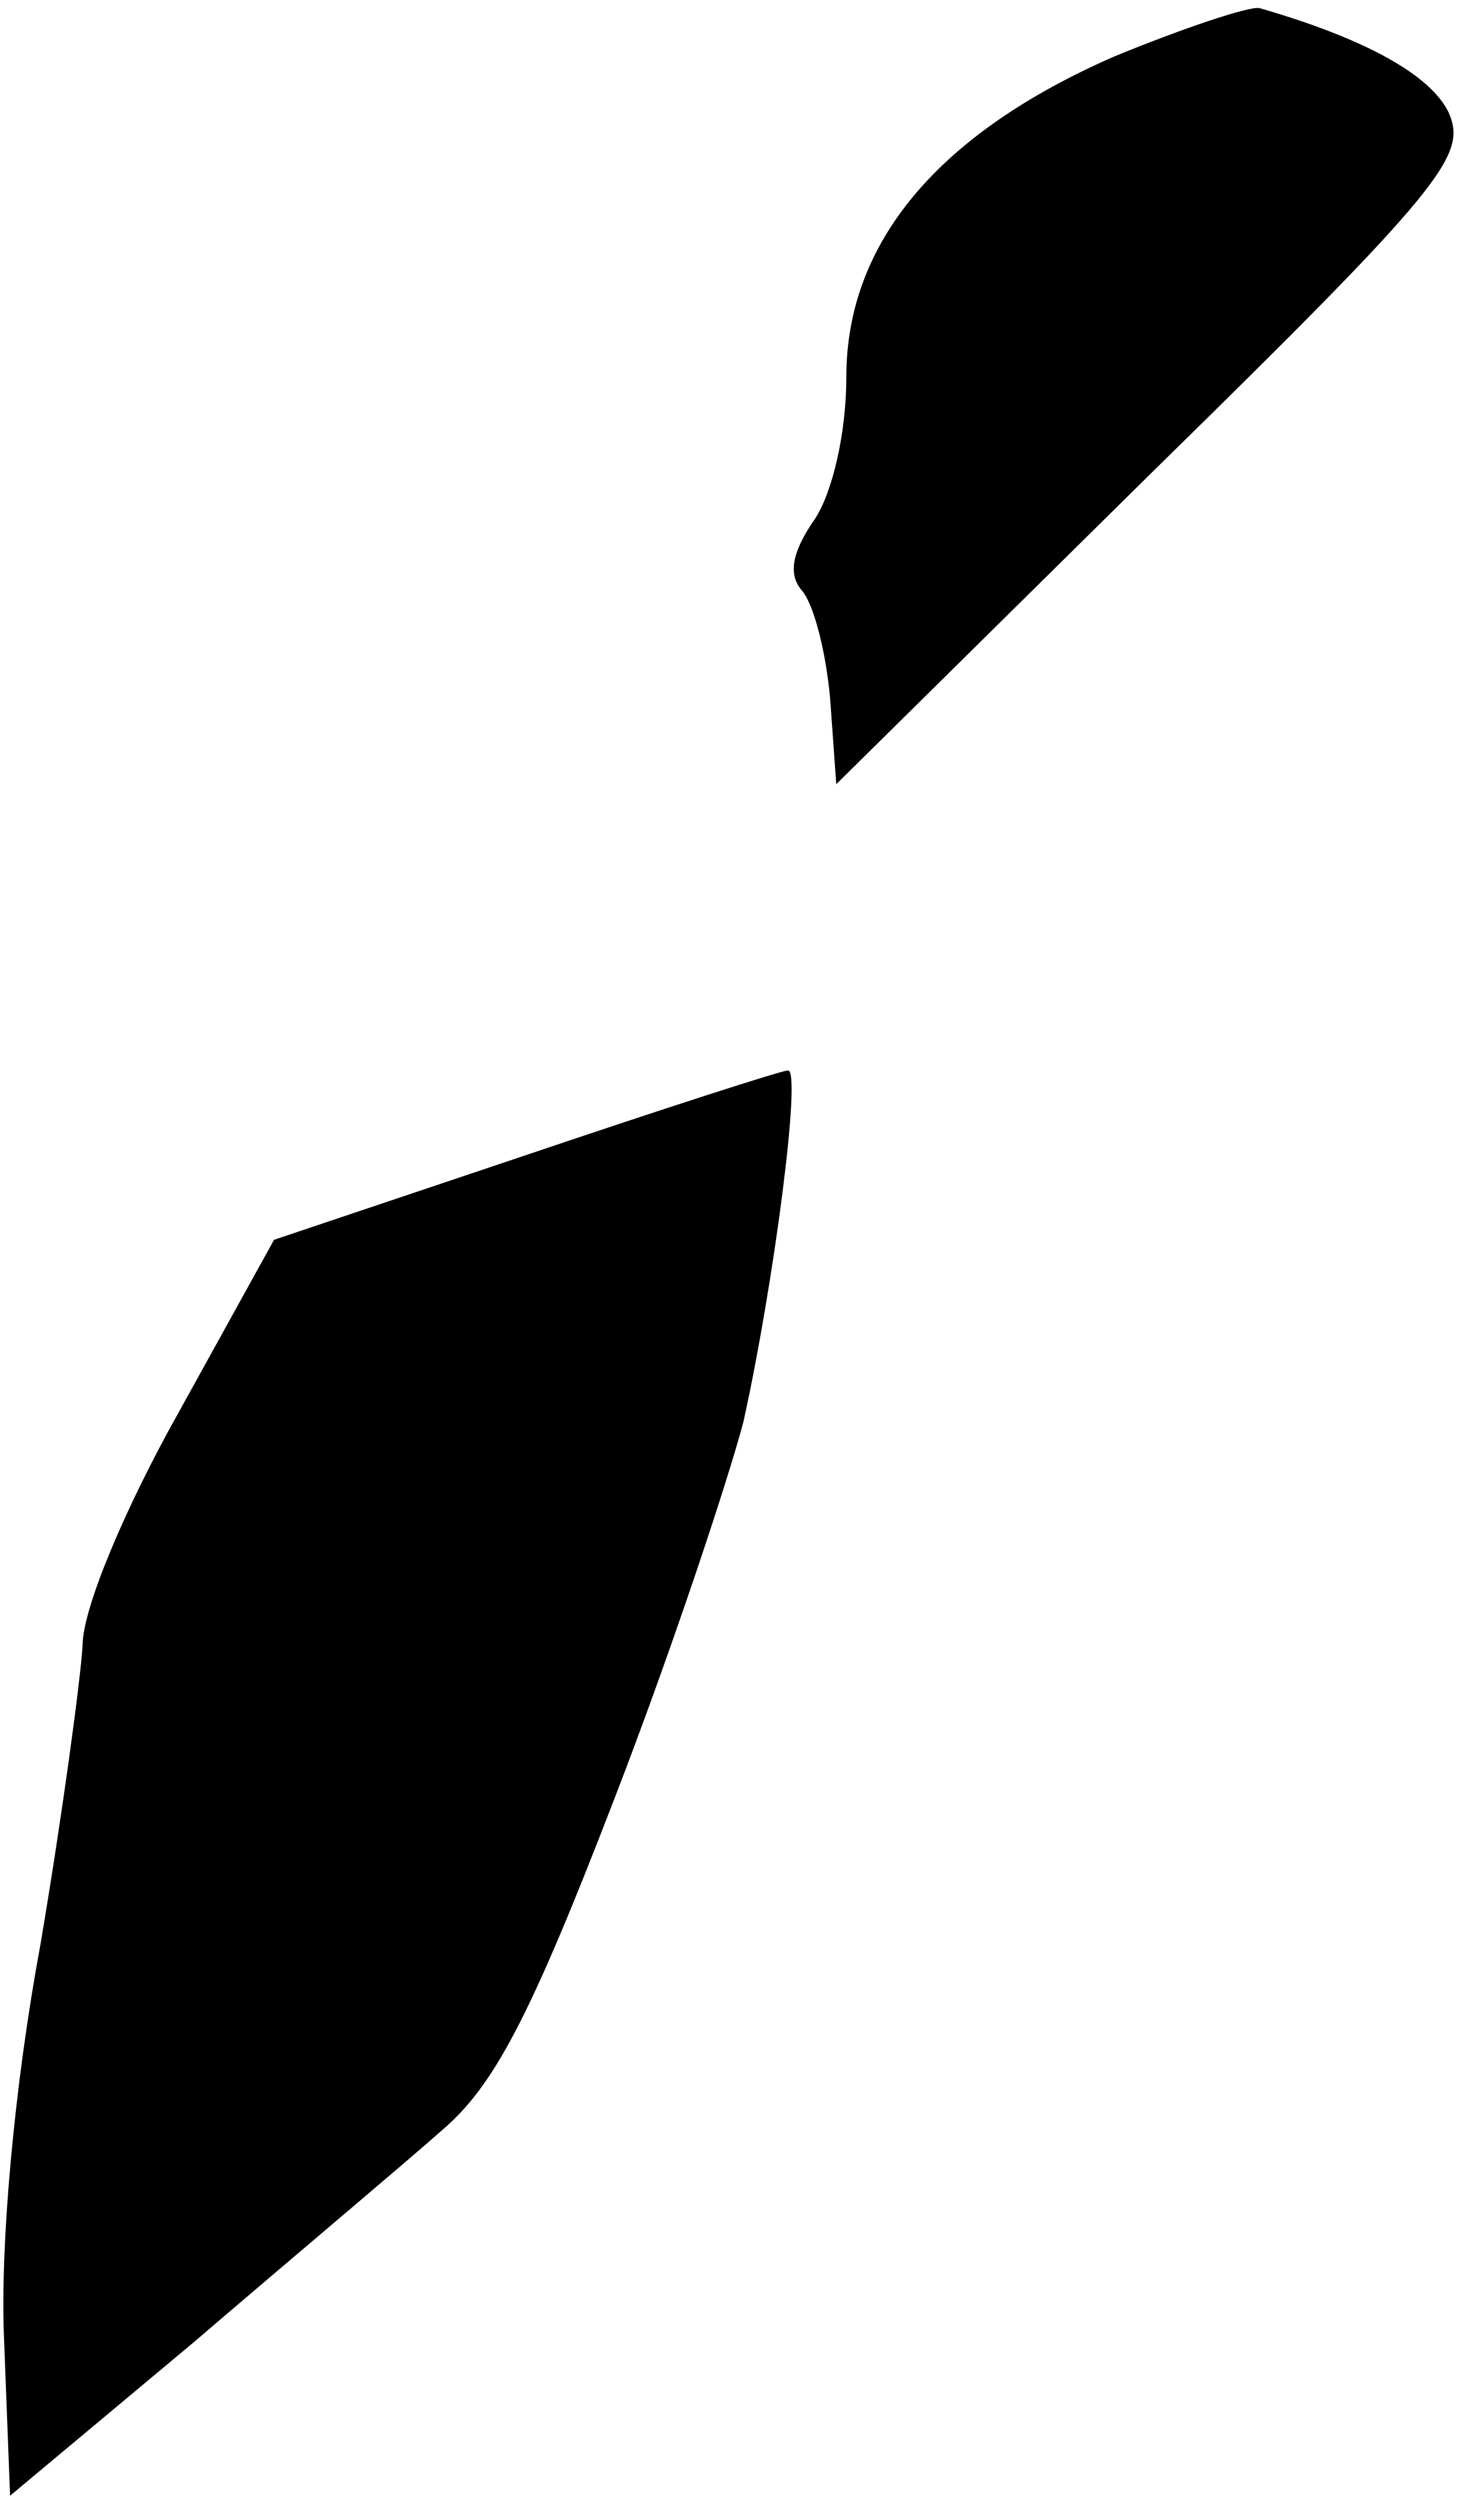 <?xml version="1.0" standalone="no"?>
<!DOCTYPE svg PUBLIC "-//W3C//DTD SVG 20010904//EN"
 "http://www.w3.org/TR/2001/REC-SVG-20010904/DTD/svg10.dtd">
<svg version="1.0" xmlns="http://www.w3.org/2000/svg"
 width="73pt" height="124pt" viewBox="0 0 73 124"
 preserveAspectRatio="xMidYMid meet">
<g transform="translate(0,124) scale(0.1,-0.1)"
fill="#000000" stroke="none">
<path fill="#000000" stroke="none" d="M553 1212 c-87 -38 -133 -92 -133 -159
0 -28 -7 -58 -16 -71 -11 -16 -13 -27 -6 -35 6 -7 12 -31 14 -54 l3 -42 157
155 c145 142 156 157 147 178 -9 19 -42 37 -94 52 -5 1 -38 -10 -72 -24z"/>
<path fill="#000000" stroke="none" d="M261 667 l-125 -42 -47 -85 c-27 -48
-48 -98 -48 -116 -1 -17 -10 -84 -21 -149 -13 -70 -20 -149 -18 -195 l3 -78
91 76 c49 42 105 89 123 105 26 22 44 56 86 165 29 75 57 160 64 187 15 68 29
175 22 174 -3 0 -62 -19 -130 -42z"/>
</g>
</svg>
